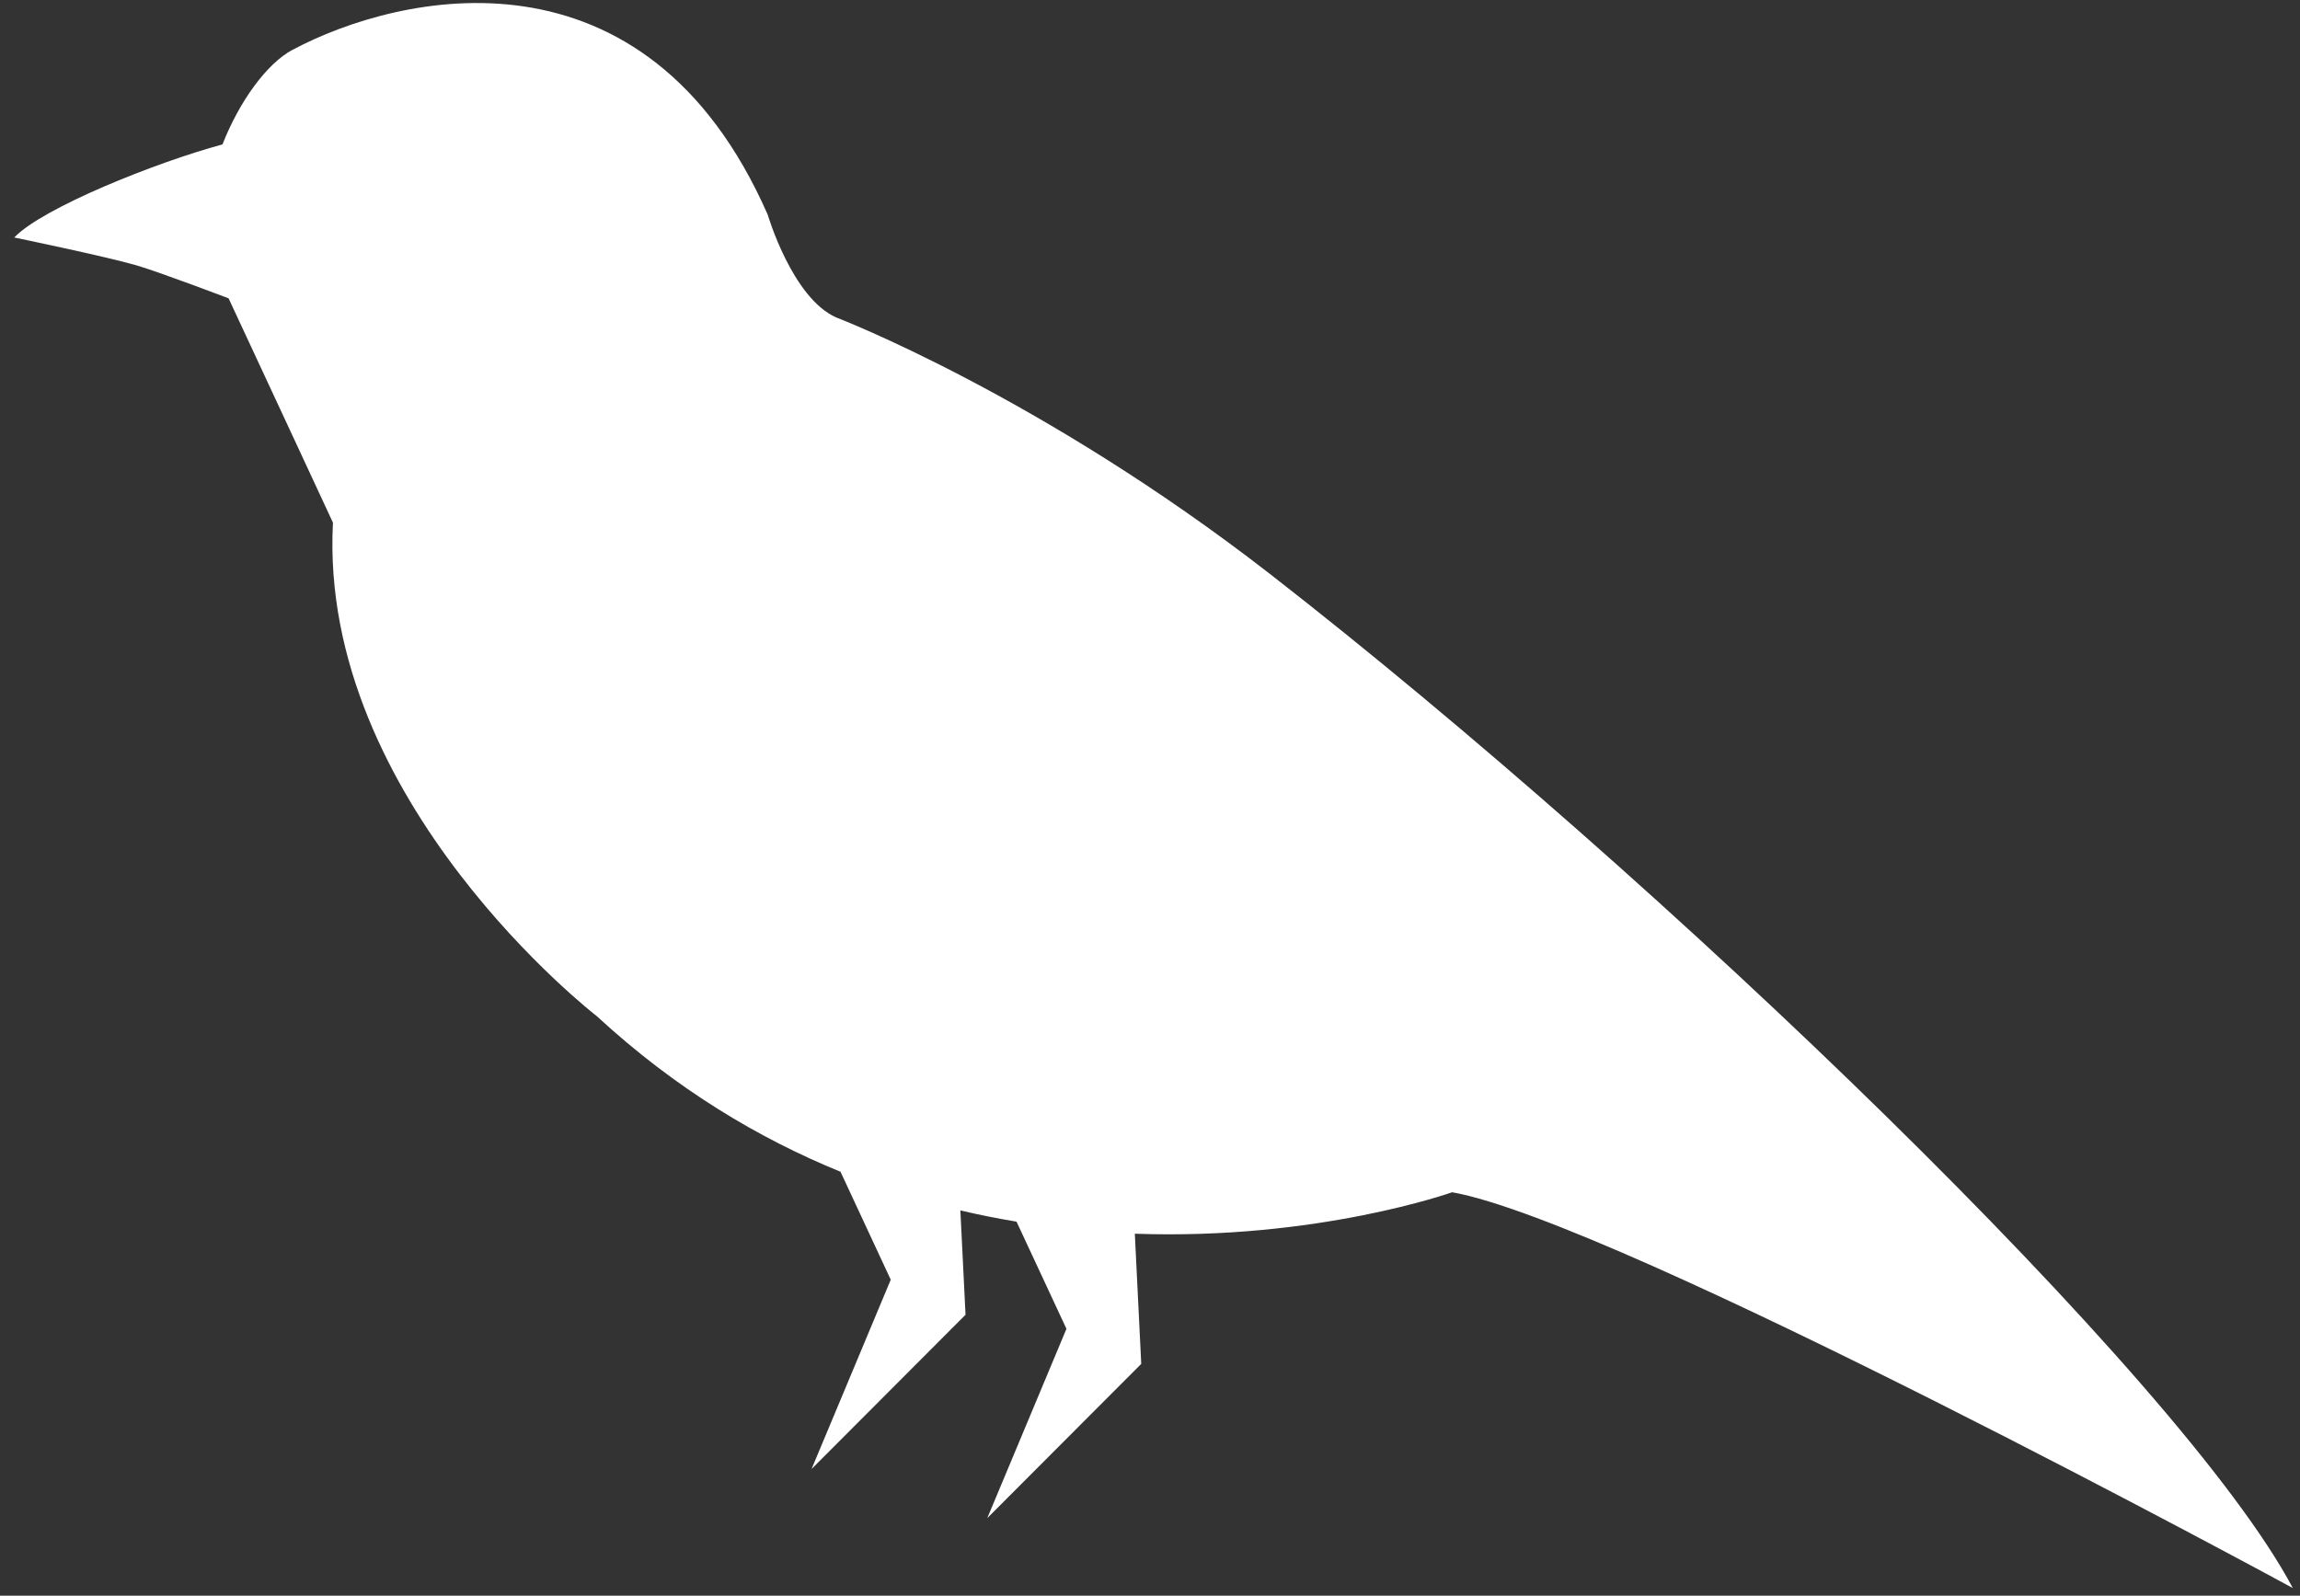 <svg width="147" height="102" viewBox="0 0 147 102" fill="none" xmlns="http://www.w3.org/2000/svg">
<rect x="0" y="0" width="147" height="102" fill="#333333" stroke="none"/>
<path d="M18.69 3.19C25.52 -0.46 41.26 -4.07 49.07 13.73C49.07 13.73 50.63 19.04 53.44 20.29C53.44 20.29 66.46 25.26 81.17 36.69C106.18 56.14 139.46 88.14 146.54 101.51C146.54 101.51 103.43 78.08 92.81 76.21C92.81 76.21 84.2 79.28 72.53 78.86L72.94 87.18L63.1 97.04L68.16 84.94L64.97 78.09C63.79 77.89 62.59 77.66 61.38 77.37L61.71 84.04L51.87 93.9L56.93 81.8L53.72 74.9C48.47 72.76 43.17 69.59 38.15 64.96C38.15 64.96 20.34 51.21 21.28 33.41C21.28 33.41 17.59 25.46 14.61 19.07C14.61 19.07 10.22 17.4 8.72 16.96C6.8 16.4 0.91 15.18 0.91 15.18C2.73 13.28 9.94 10.39 14.22 9.23C15.3 6.48 17.04 4.07 18.7 3.18L18.69 3.19Z" fill="white"/>
</svg>
